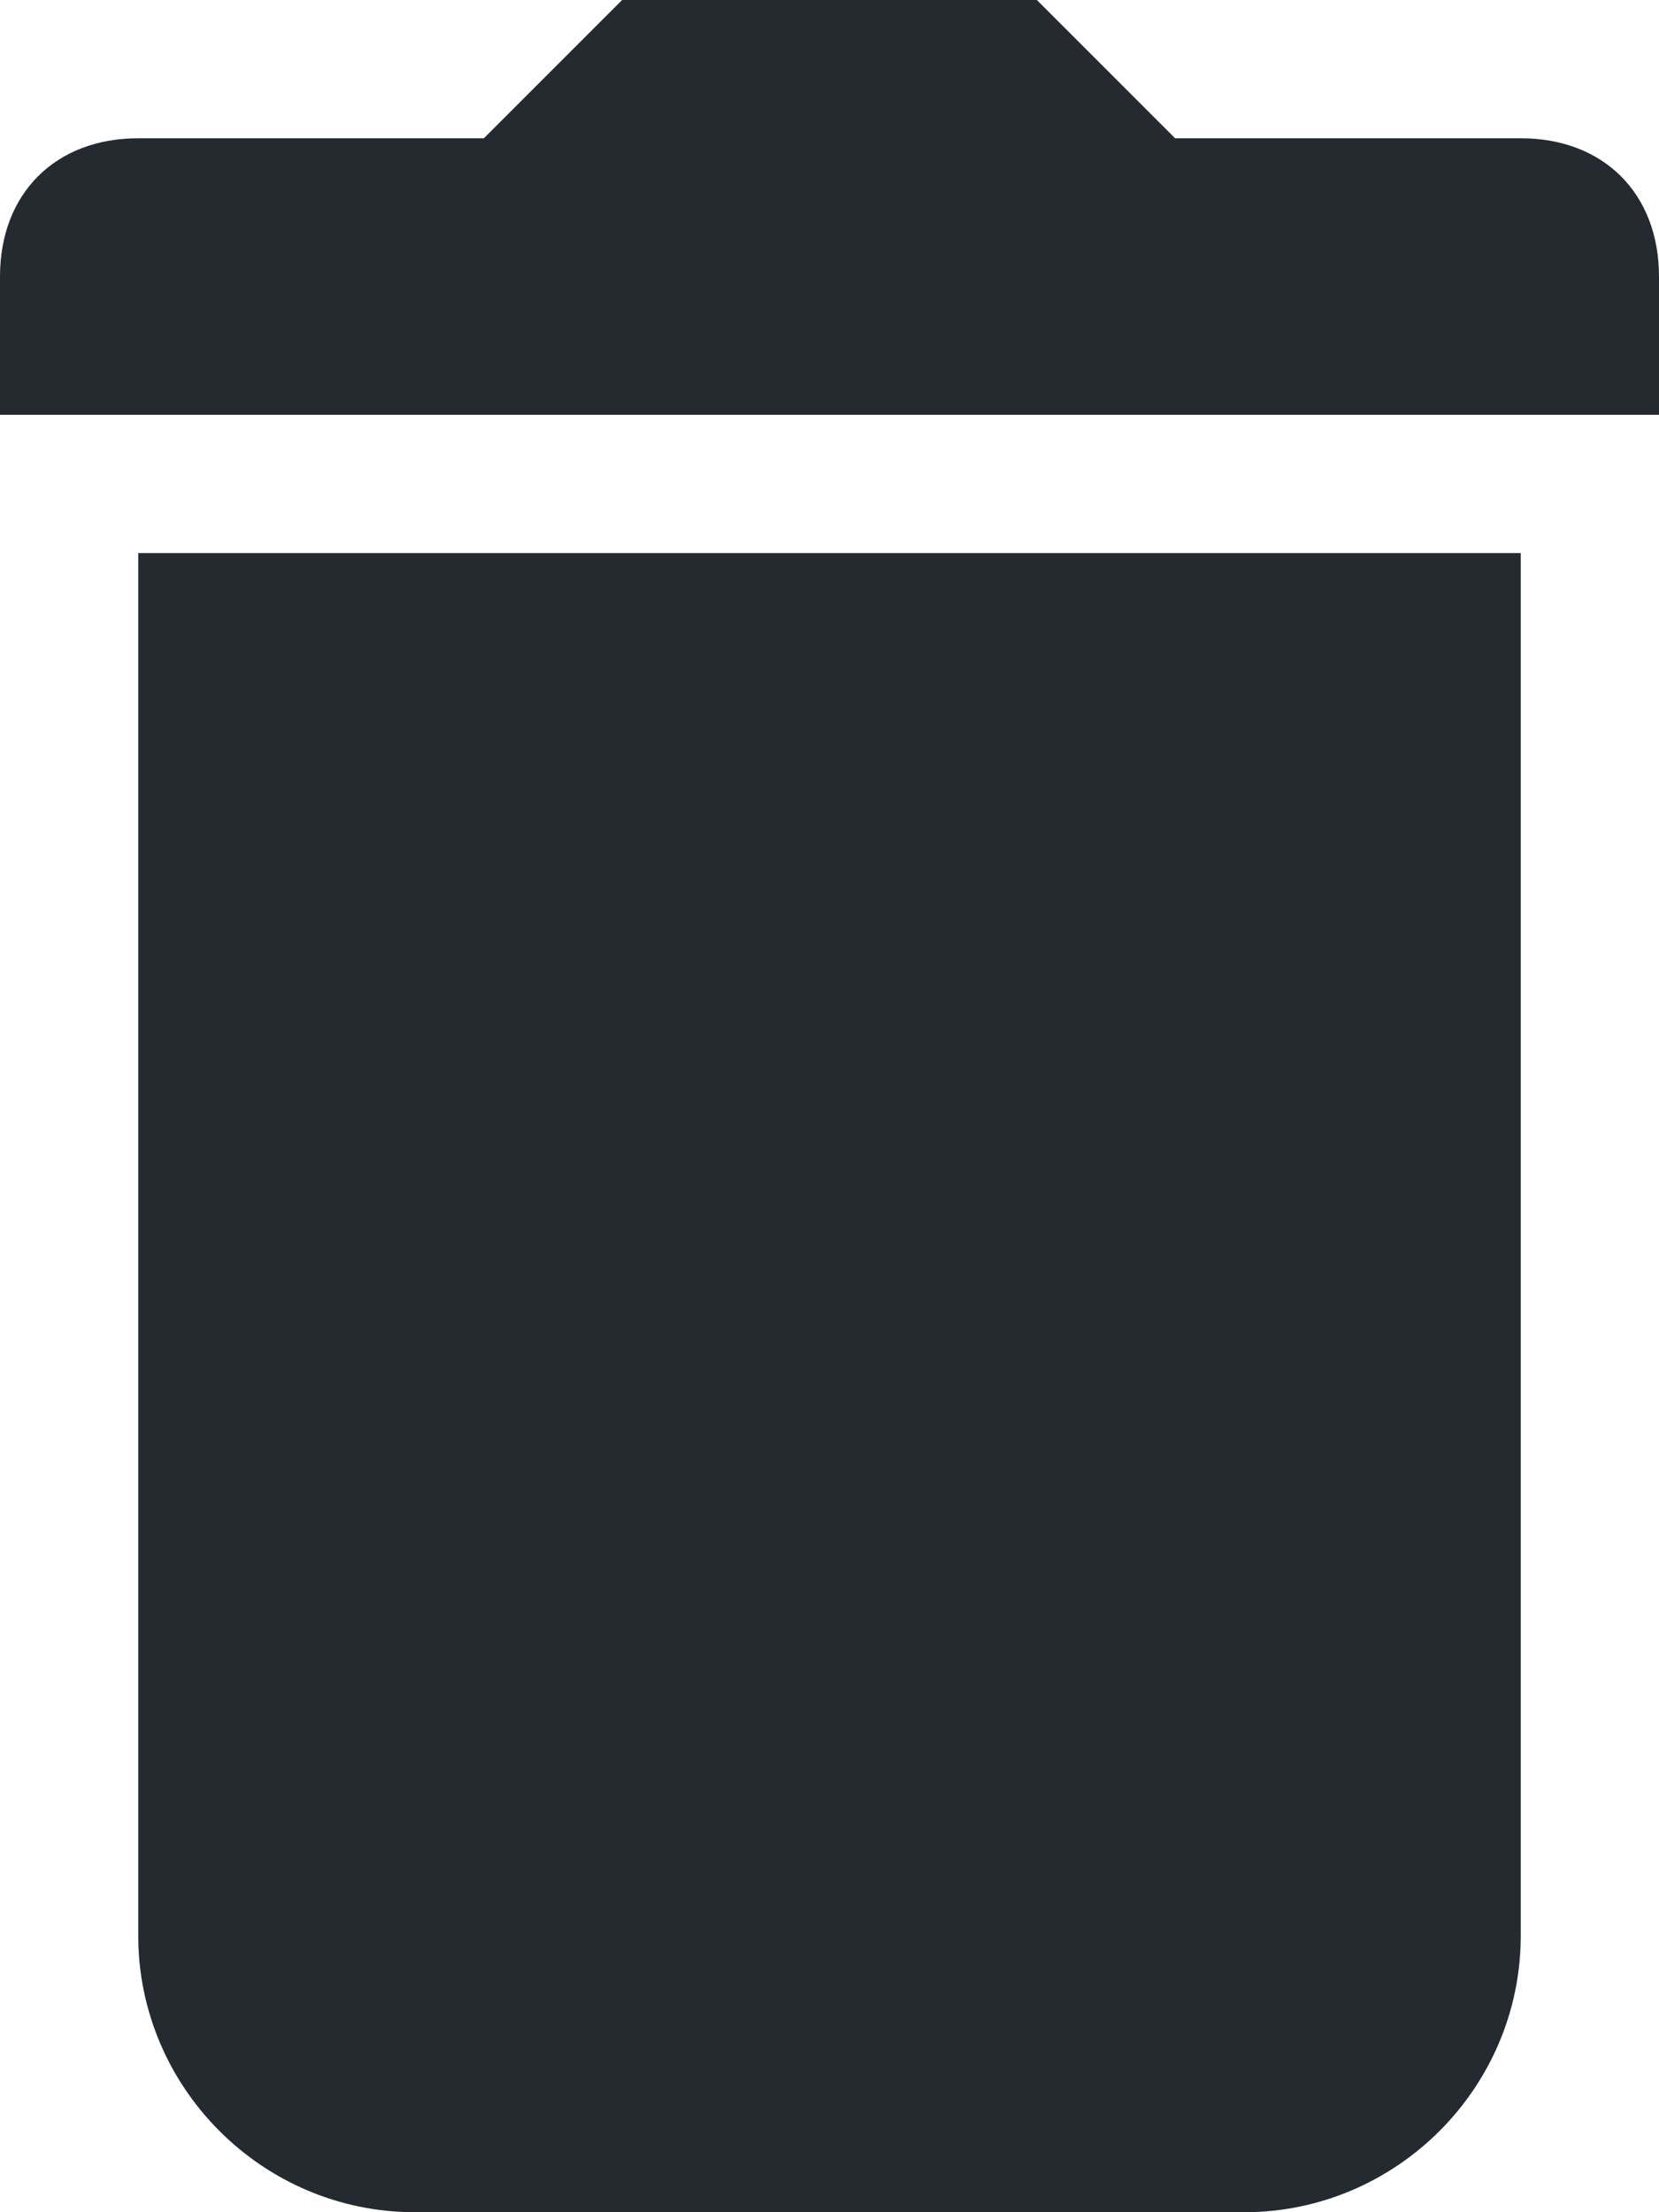 <?xml version="1.0" encoding="UTF-8"?>
<svg width="12px" height="16px" viewBox="0 0 12 16" version="1.1" xmlns="http://www.w3.org/2000/svg" xmlns:xlink="http://www.w3.org/1999/xlink">
    <!-- Generator: Sketch 54.1 (76490) - https://sketchapp.com -->
    <title>trashicon</title>
    <desc>Created with Sketch.</desc>
    <g id="Master" stroke="none" stroke-width="1" fill="none" fill-rule="evenodd">
        <g id="Replacements-Needed" transform="translate(-1270, -1509)" fill="#252A30" fill-rule="nonzero">
            <g id="Weekly-Schedule" transform="translate(20, 1146)">
                <g id="Group-3" transform="translate(1233, 346)">
                    <g id="trashicon" transform="translate(17, 17)">
                        <path d="M11,4 L1,4 L1,14 C1,15.1 1.9,16 3,16 L9,16 C10.1,16 11,15.1 11,14 L11,4 M7.5,0 L4.5,0 L3.5,1 L1,1 C0.4,1 0,1.4 0,2 L0,3 L12,3 L12,2 C12,1.4 11.6,1 11,1 L8.5,1 L7.5,0"></path>
                    </g>
                </g>
            </g>
        </g>
    </g>
</svg>